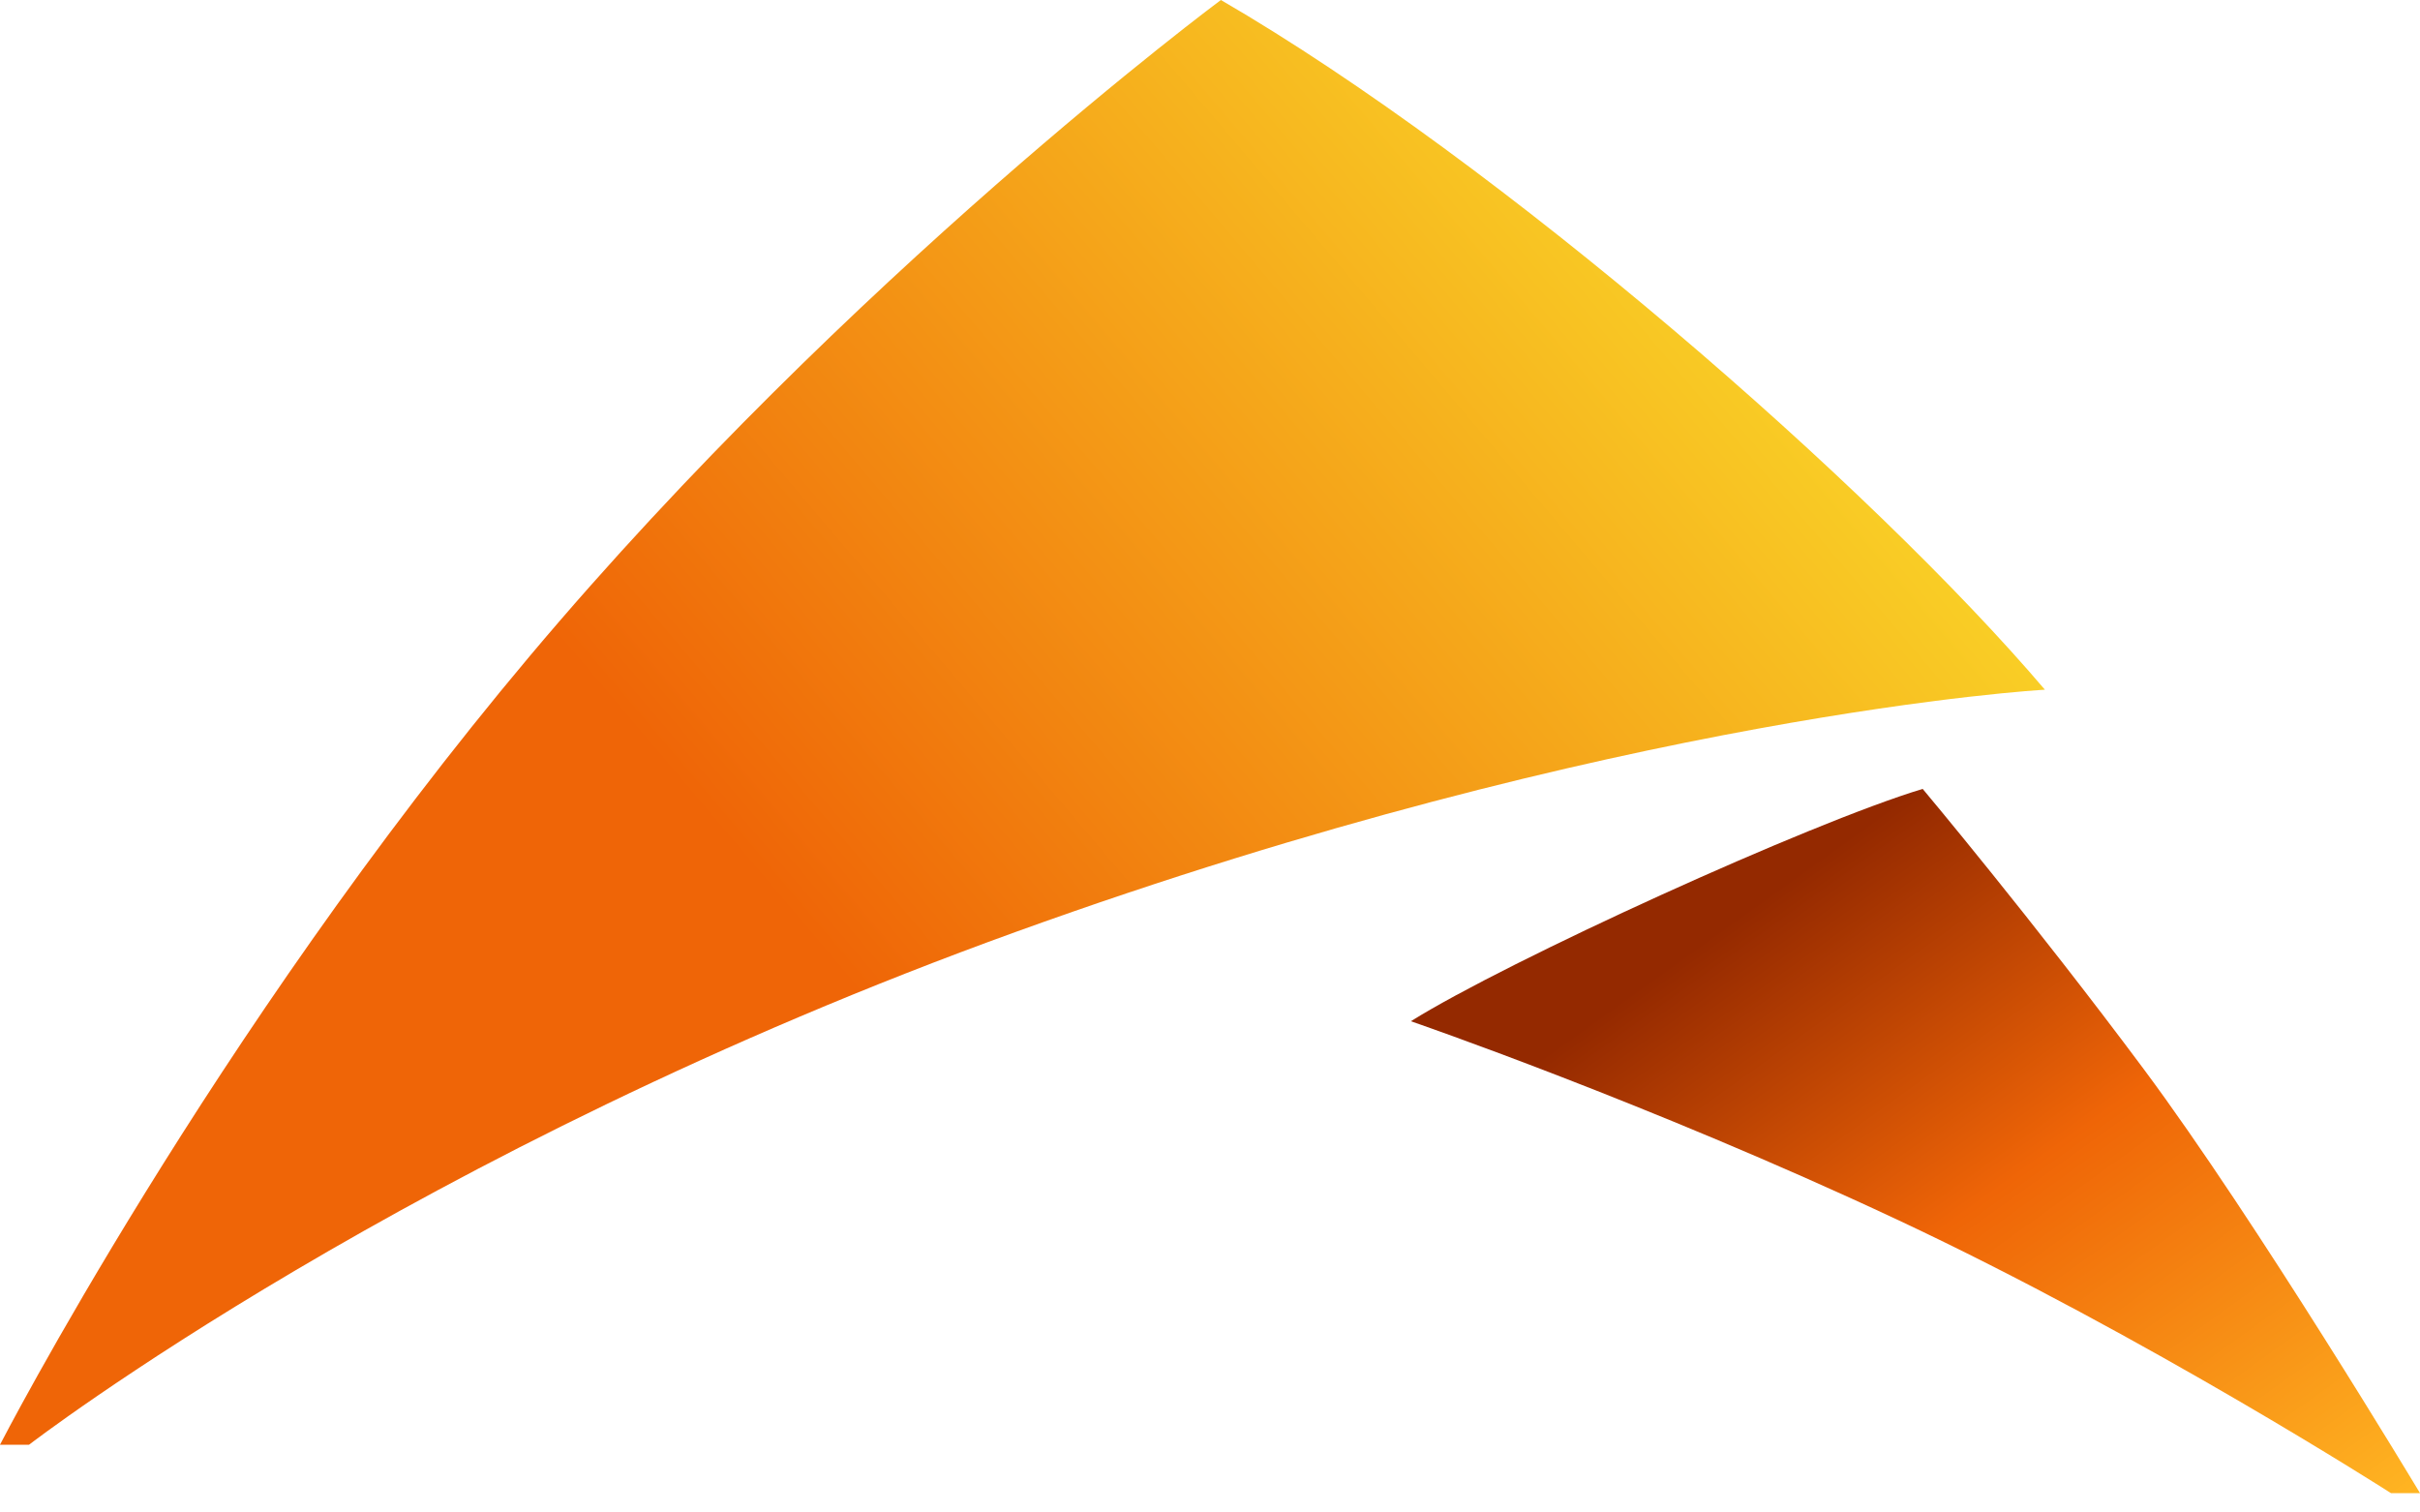 <svg width="24" height="15" viewBox="0 0 24 15" fill="none" xmlns="http://www.w3.org/2000/svg">
<path d="M12.108 0C14.88 1.608 18.567 4.826 20.28 6.84C20.28 6.84 16.08 7.073 10.08 9.24C4.08 11.406 0.288 14.328 0.288 14.328H0C0 14.328 2.088 10.272 5.256 6.504C8.424 2.736 12.108 0 12.108 0Z" fill="url(#paint0_linear_1251_777)"/>
<path d="M19.068 7.824C17.952 8.16 14.952 9.528 13.992 10.128C13.992 10.128 16.344 10.937 18.816 12.096C21.288 13.255 23.712 14.808 23.712 14.808H24C24 14.808 22.372 12.096 21.264 10.608C20.156 9.12 19.068 7.824 19.068 7.824Z" fill="url(#paint1_linear_1251_777)"/>
<defs>
<linearGradient id="paint0_linear_1251_777" x1="2.09281e-07" y1="14.328" x2="15.612" y2="1.09" gradientUnits="userSpaceOnUse">
<stop stop-color="#EF6507"/>
<stop offset="0.458" stop-color="#EF6507"/>
<stop offset="1" stop-color="#F9CF26"/>
</linearGradient>
<linearGradient id="paint1_linear_1251_777" x1="19.008" y1="7.824" x2="24" y2="14.784" gradientUnits="userSpaceOnUse">
<stop stop-color="#942900"/>
<stop offset="0.432" stop-color="#EF6507"/>
<stop offset="1" stop-color="#FFB522"/>
</linearGradient>
</defs>
</svg>
